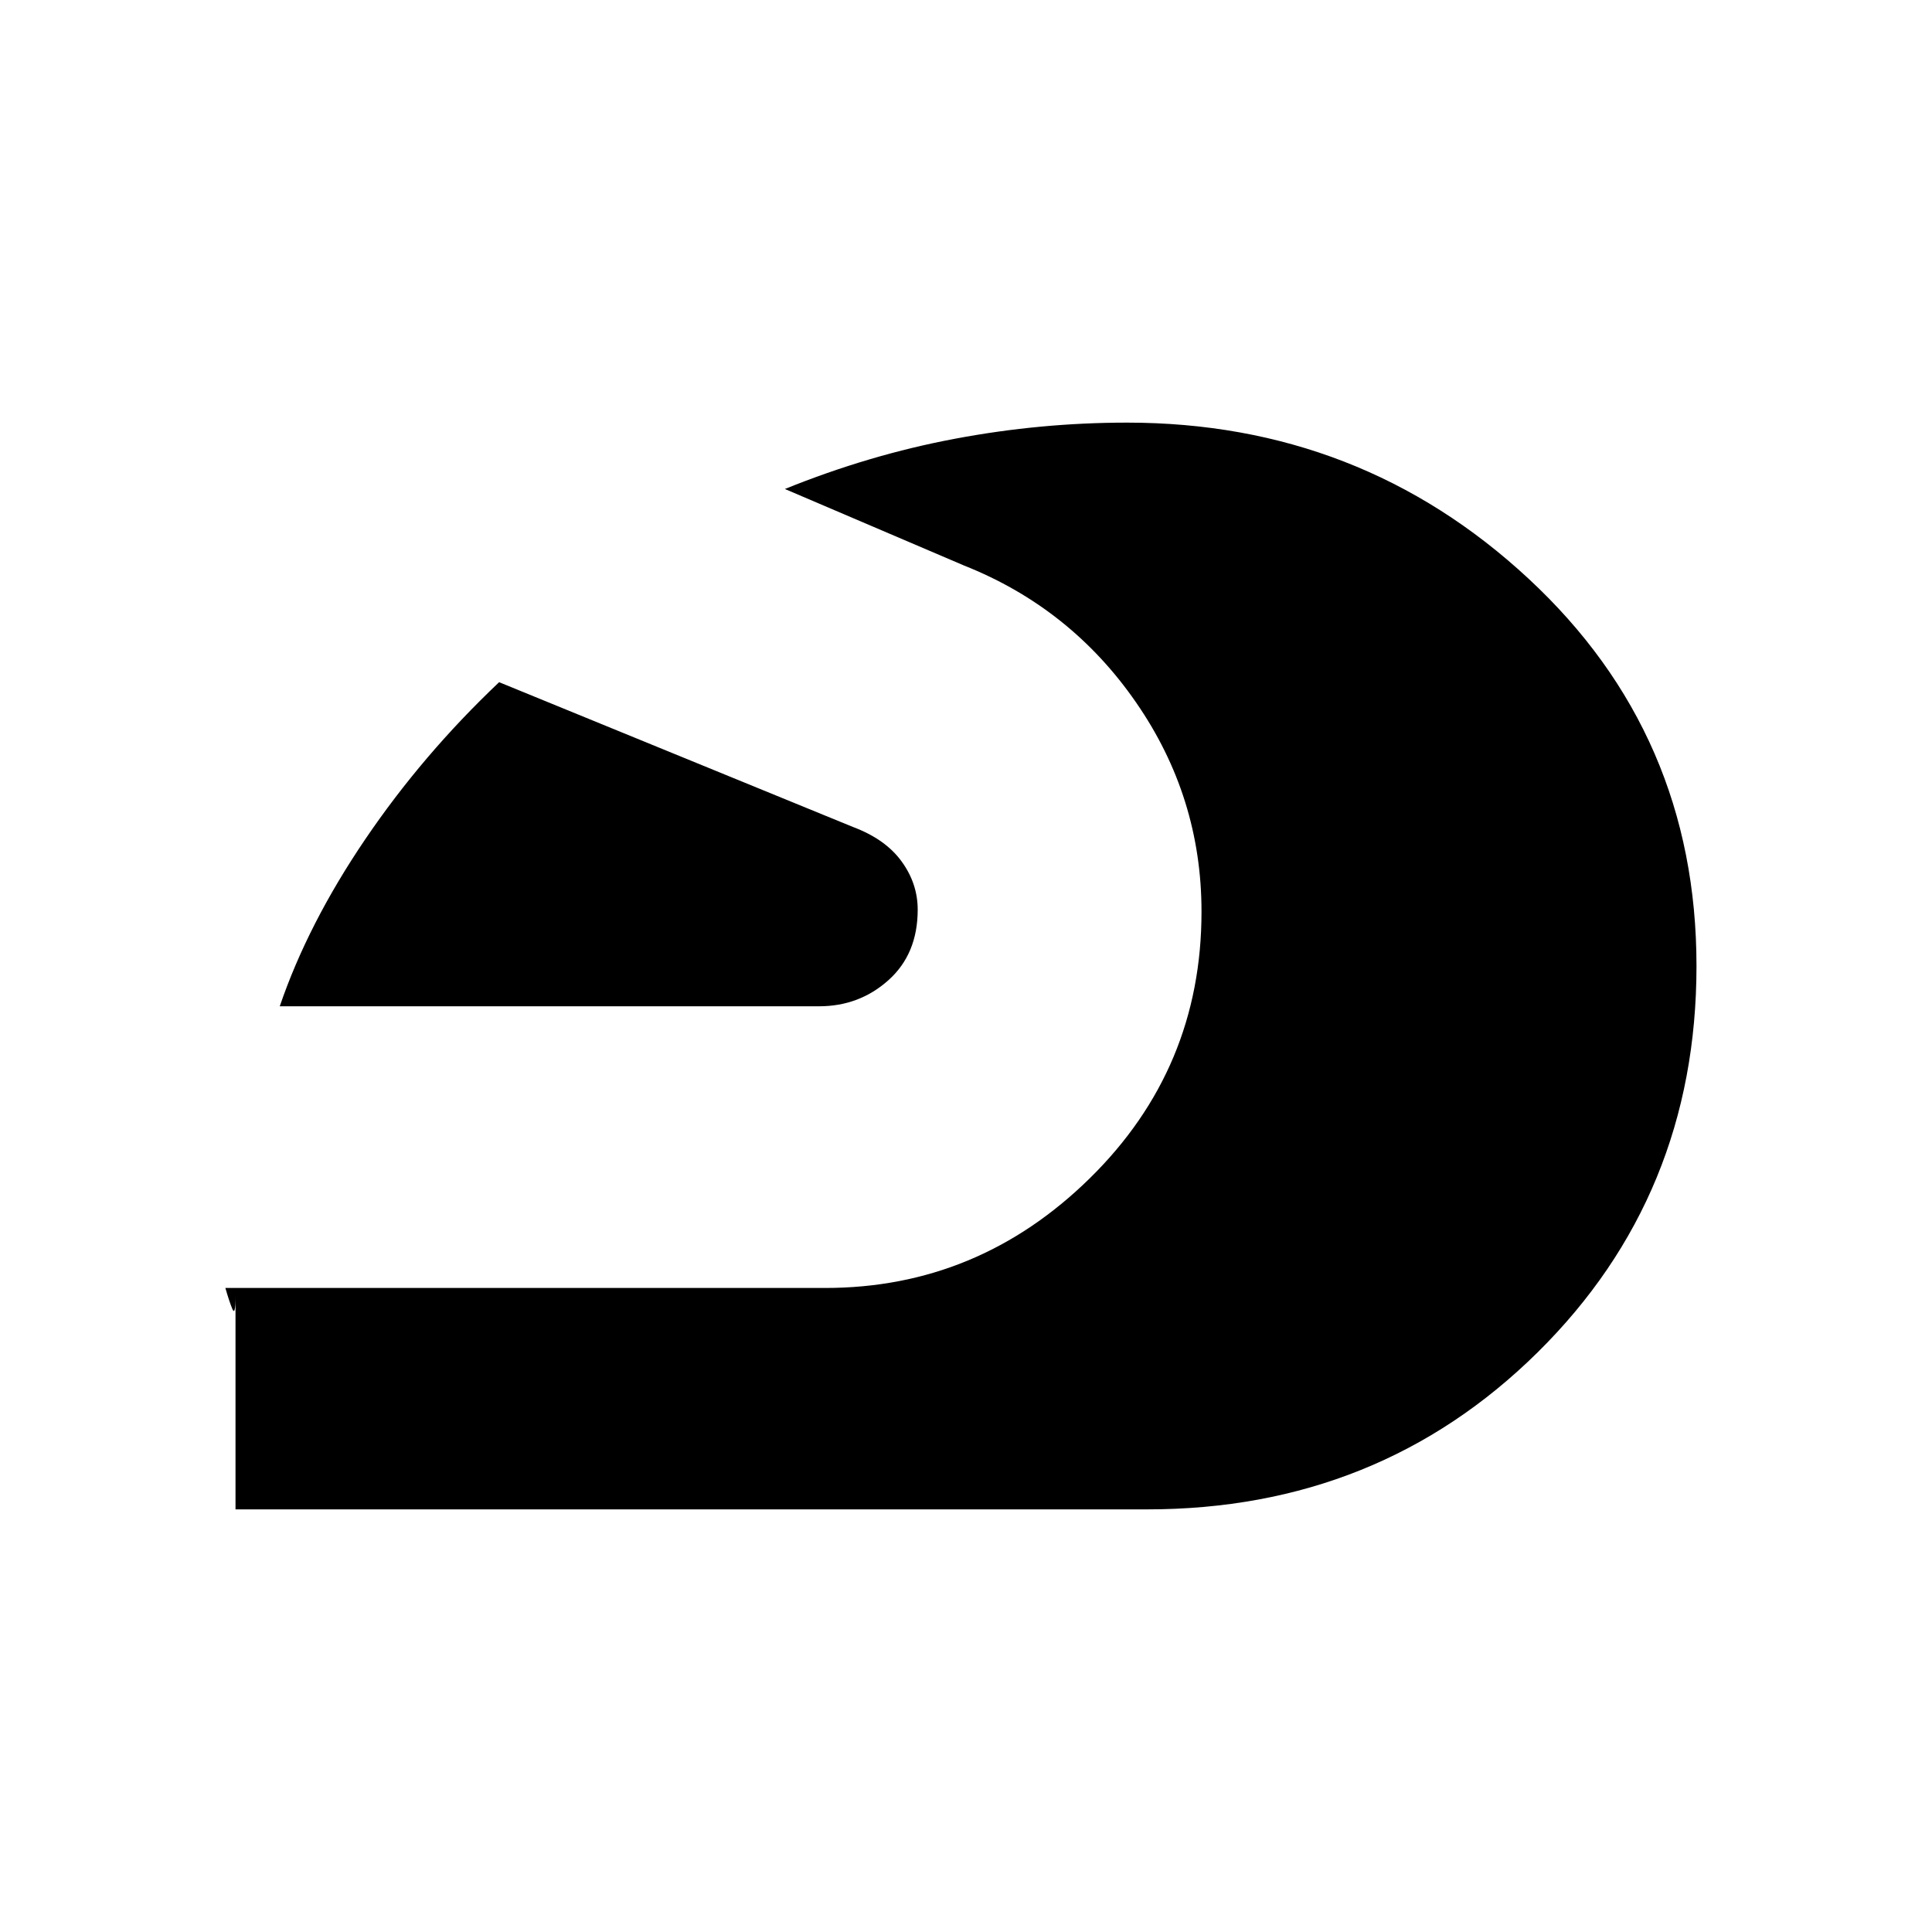<svg xmlns="http://www.w3.org/2000/svg" height="20" width="20"><path d="M2.438 15.625V13.417Q2.438 13.625 2.406 13.552Q2.375 13.479 2.333 13.333H8.542Q10.125 13.333 11.281 12.198Q12.438 11.062 12.438 9.438Q12.438 8.25 11.76 7.271Q11.083 6.292 9.979 5.854L8.125 5.062Q9 4.708 9.885 4.542Q10.771 4.375 11.667 4.375Q14.083 4.375 15.823 5.99Q17.562 7.604 17.562 10Q17.562 12.375 15.917 14Q14.271 15.625 11.875 15.625ZM2.896 10.417Q3.188 9.562 3.781 8.688Q4.375 7.812 5.167 7.062L8.833 8.562Q9.167 8.688 9.333 8.917Q9.5 9.146 9.5 9.417Q9.5 9.875 9.198 10.146Q8.896 10.417 8.479 10.417Z"/></svg>